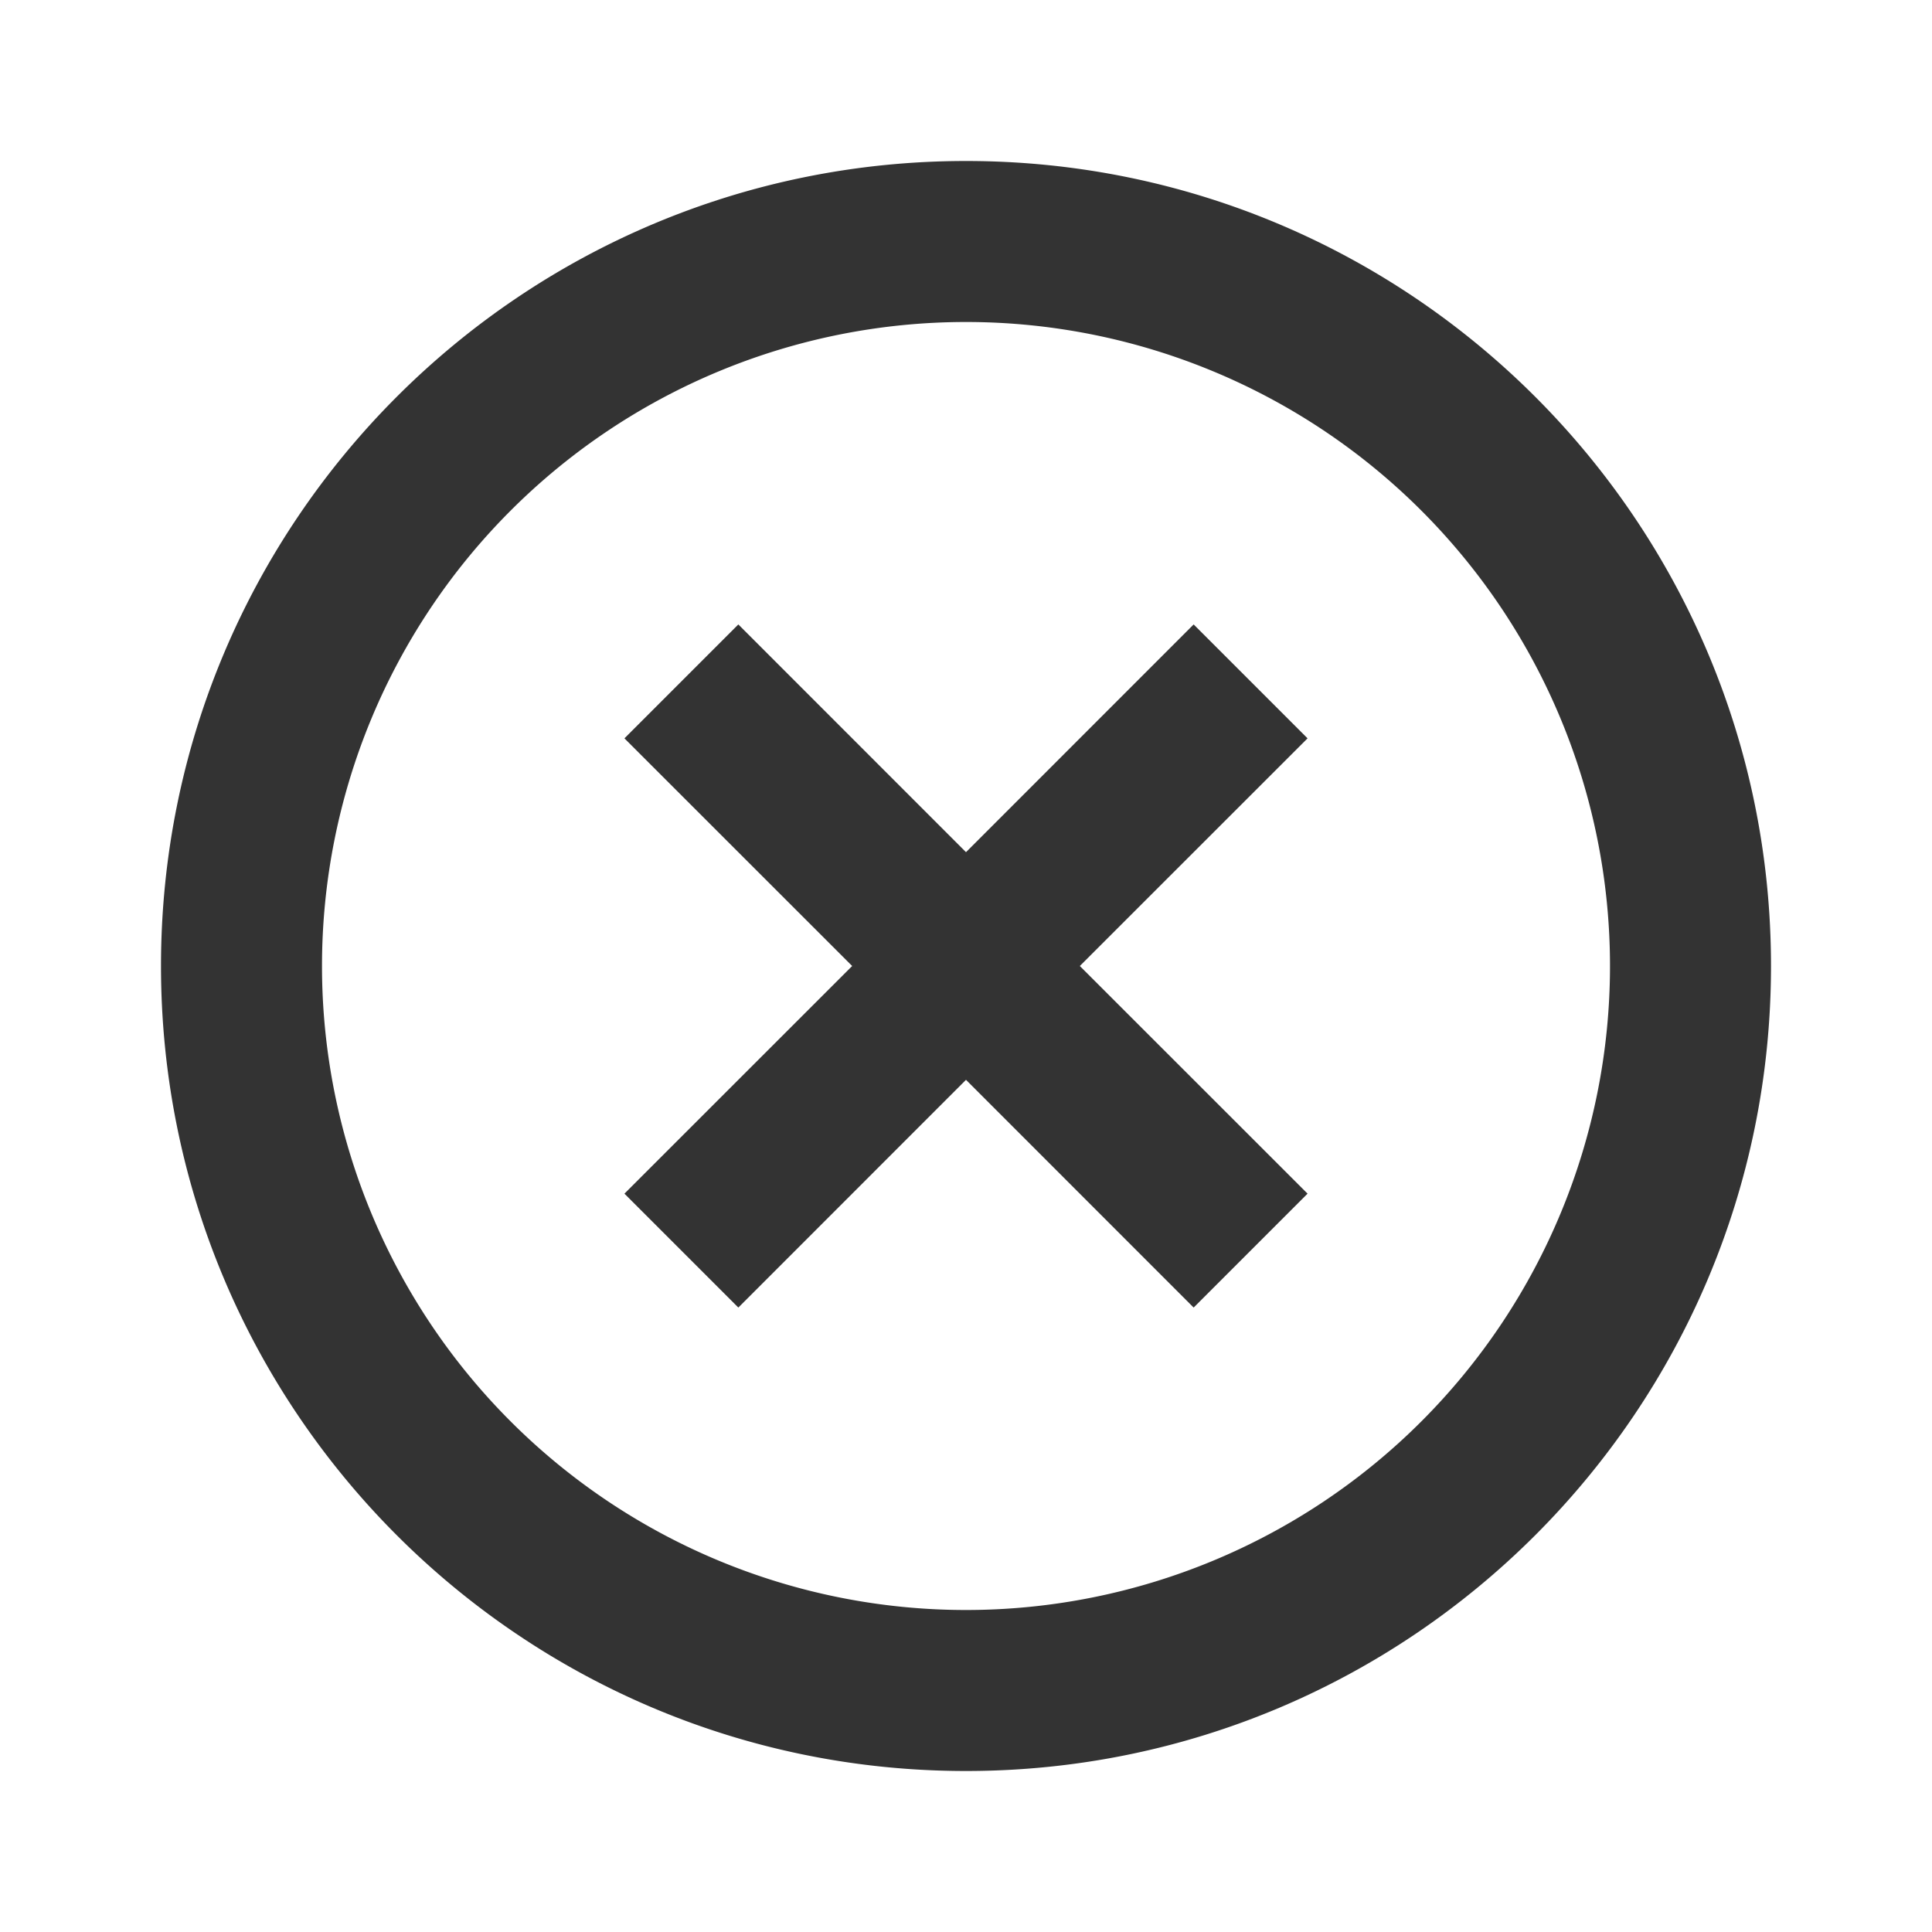 <?xml version="1.0" standalone="no"?><!DOCTYPE svg PUBLIC "-//W3C//DTD SVG 1.1//EN"
        "http://www.w3.org/Graphics/SVG/1.1/DTD/svg11.dtd">
<svg t="1593089464593" class="icon" viewBox="0 0 1024 1024" version="1.1" xmlns="http://www.w3.org/2000/svg"
     p-id="57126" xmlns:xlink="http://www.w3.org/1999/xlink" width="128" height="128">
    <path d="M512 938.667C276.352 938.667 85.333 747.648 85.333 512S276.352 85.333 512 85.333s426.667 191.019 426.667 426.667-191.019 426.667-426.667 426.667z m0-85.333a341.333 341.333 0 1 0 0-682.667 341.333 341.333 0 0 0 0 682.667z m0-401.664l120.661-120.704 60.373 60.373L572.331 512l120.704 120.661-60.373 60.373L512 572.331l-120.661 120.704-60.373-60.373L451.669 512 330.965 391.339l60.373-60.373L512 451.669z"
          p-id="57127" fill="#333"></path>
</svg>